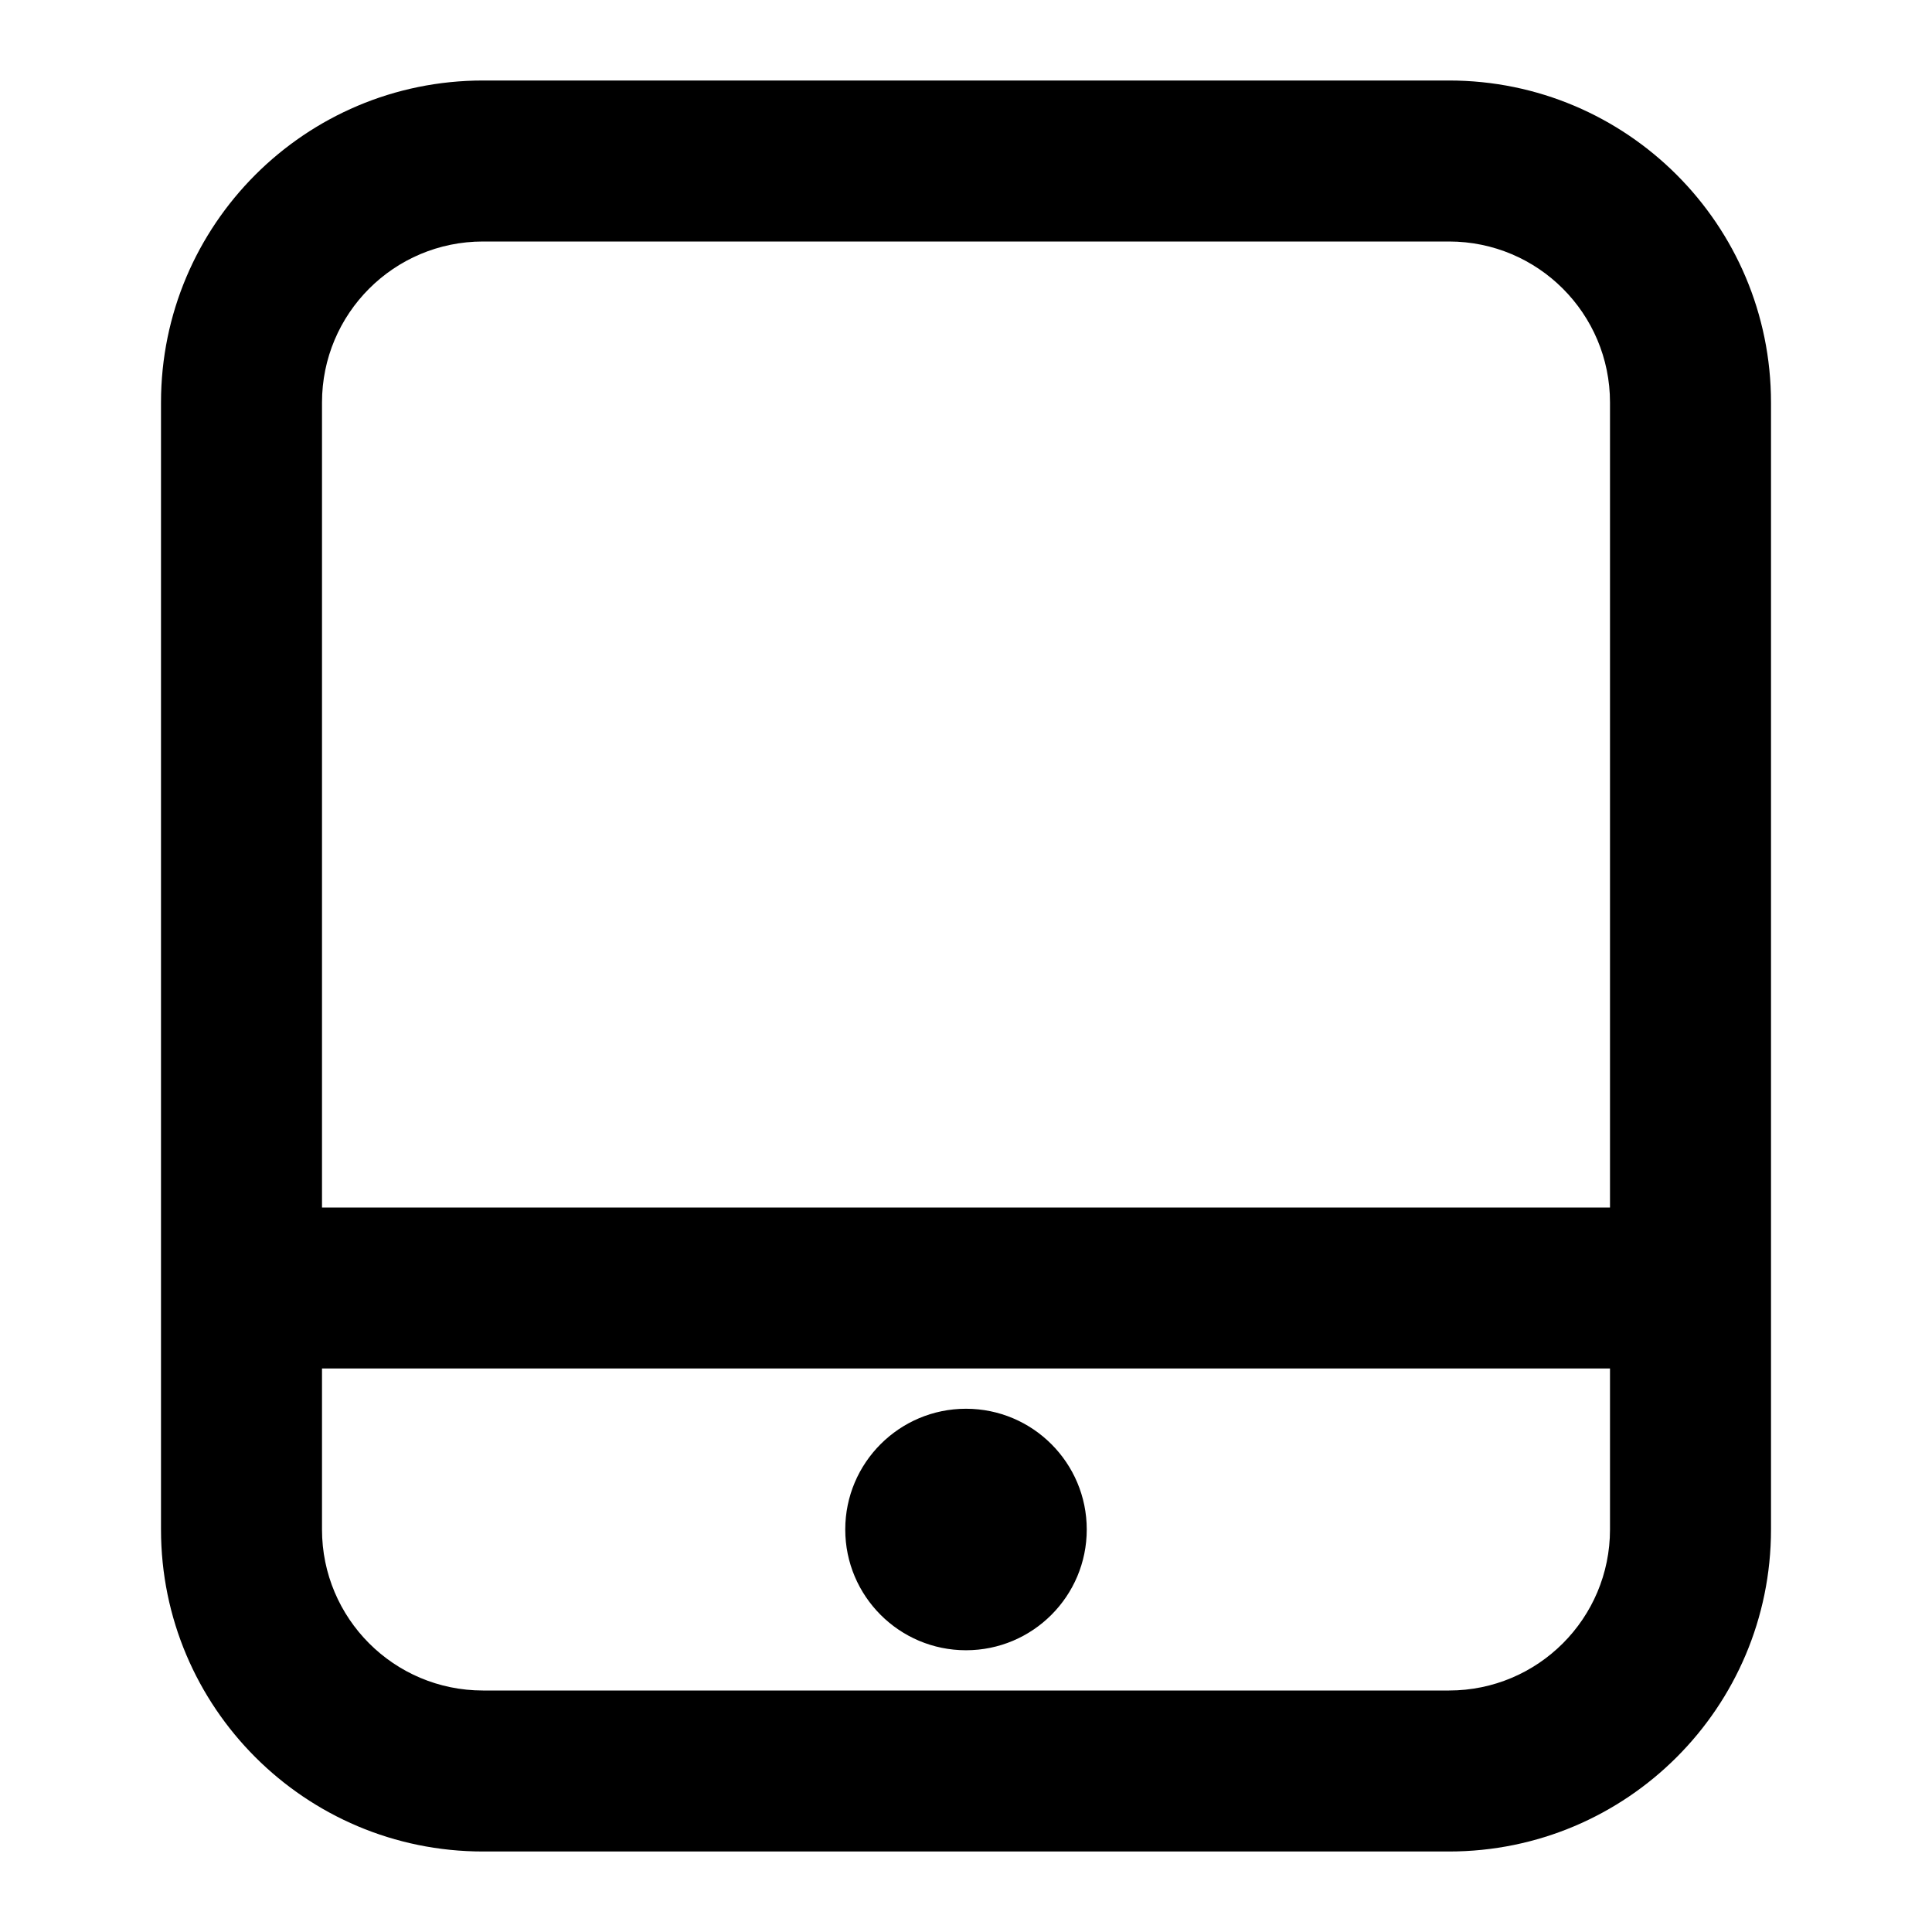 <?xml version="1.0" encoding="UTF-8"?>
<svg width="24px" height="24px" viewBox="0 0 24 24" version="1.1" xmlns="http://www.w3.org/2000/svg" xmlns:xlink="http://www.w3.org/1999/xlink">
    <!-- Generator: Sketch 44.1 (41455) - http://www.bohemiancoding.com/sketch -->
    <title>Bold/SVG/tablet</title>
    <desc>Created with Sketch.</desc>
    <defs></defs>
    <g id="Bold-Outline" stroke="none" stroke-width="1" fill="none" fill-rule="evenodd">
        <g id="tablet" fill-rule="nonzero" fill="#000000">
            <path d="M20,15 L20,5 C20,3.895 19.105,3 18,3 L6,3 C4.895,3 4,3.895 4,5 L4,15 L20,15 Z M20,17 L4,17 L4,19 C4,20.105 4.895,21 6,21 L18,21 C19.105,21 20,20.105 20,19 L20,17 Z M22,5 L22,19 C22,21.209 20.209,23 18,23 L6,23 C3.791,23 2,21.209 2,19 L2,5 C2,2.791 3.791,1 6,1 L18,1 C20.209,1 22,2.791 22,5 Z M12,20.5 C11.172,20.5 10.5,19.828 10.5,19 C10.5,18.172 11.172,17.5 12,17.5 C12.828,17.5 13.5,18.172 13.5,19 C13.5,19.828 12.828,20.5 12,20.5 Z" id="shape"></path>
        </g>
    </g>
</svg>